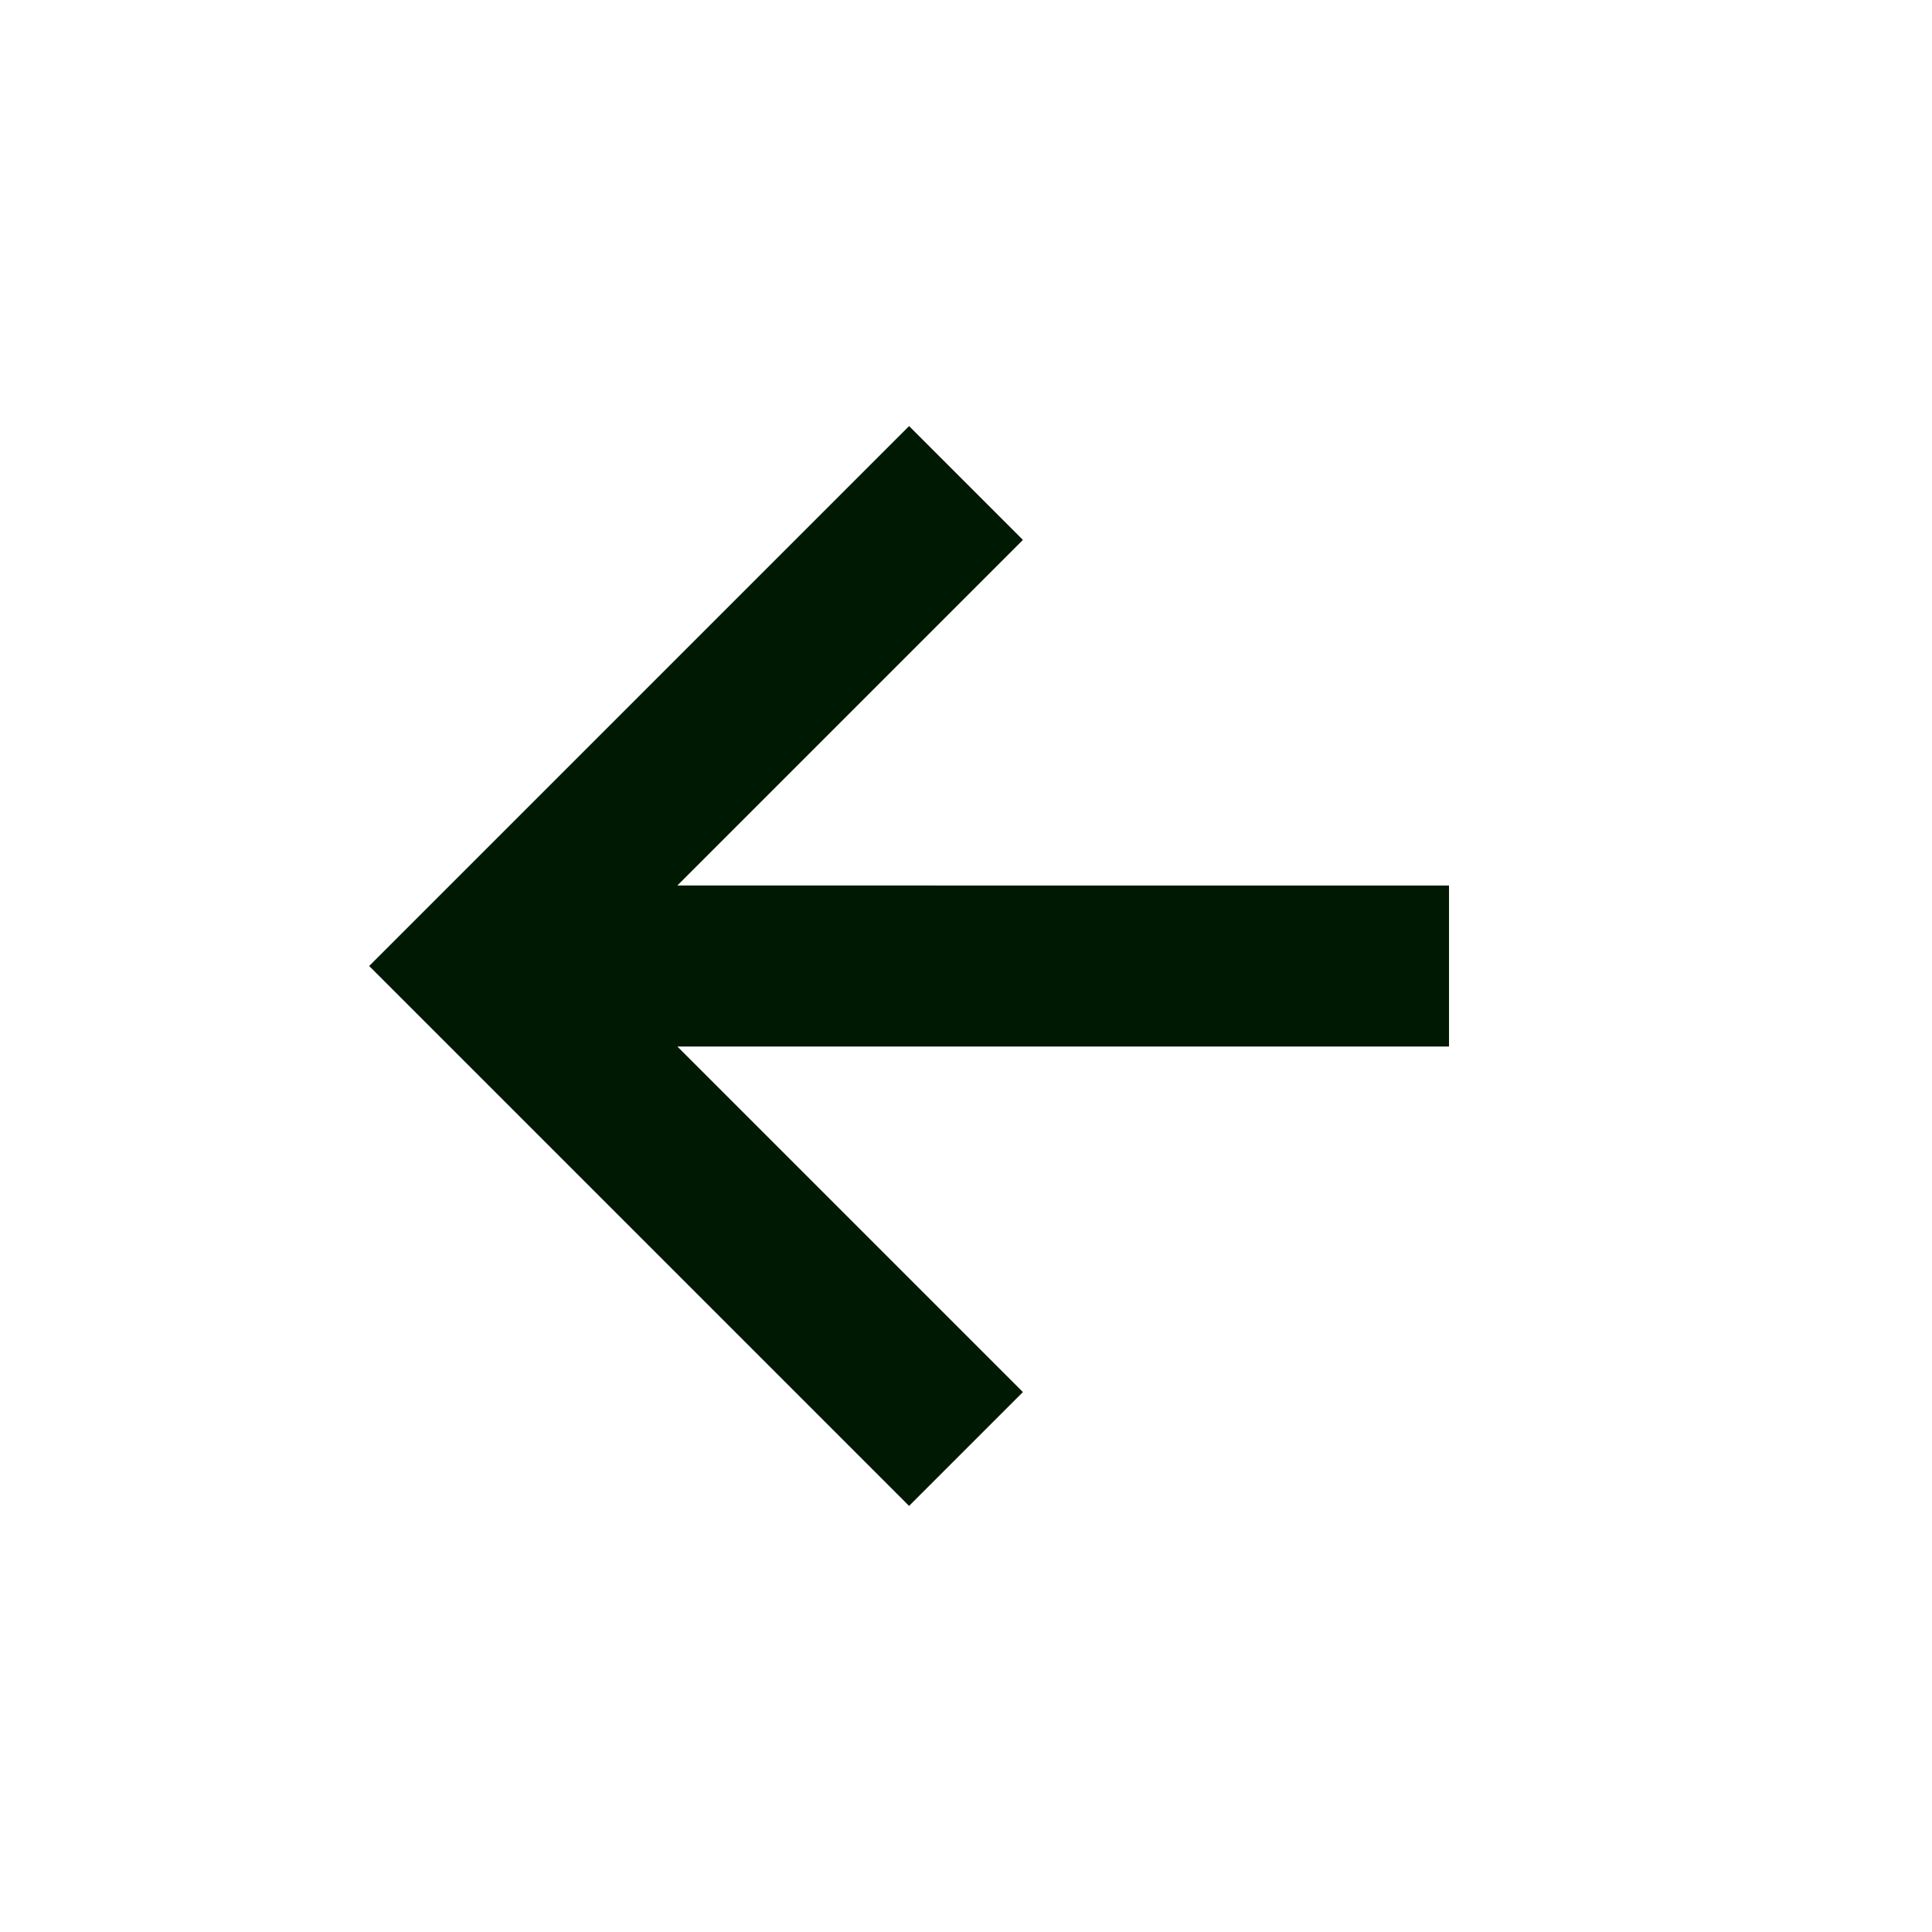 <svg xmlns="http://www.w3.org/2000/svg" width="24" height="24" viewBox="0 0 24 24" style="fill: rgba(0, 25, 3, 1);transform: ;msFilter:;"><path d="M12.707 17.293 8.414 13H18v-2H8.414l4.293-4.293-1.414-1.414L4.586 12l6.707 6.707z"></path></svg>